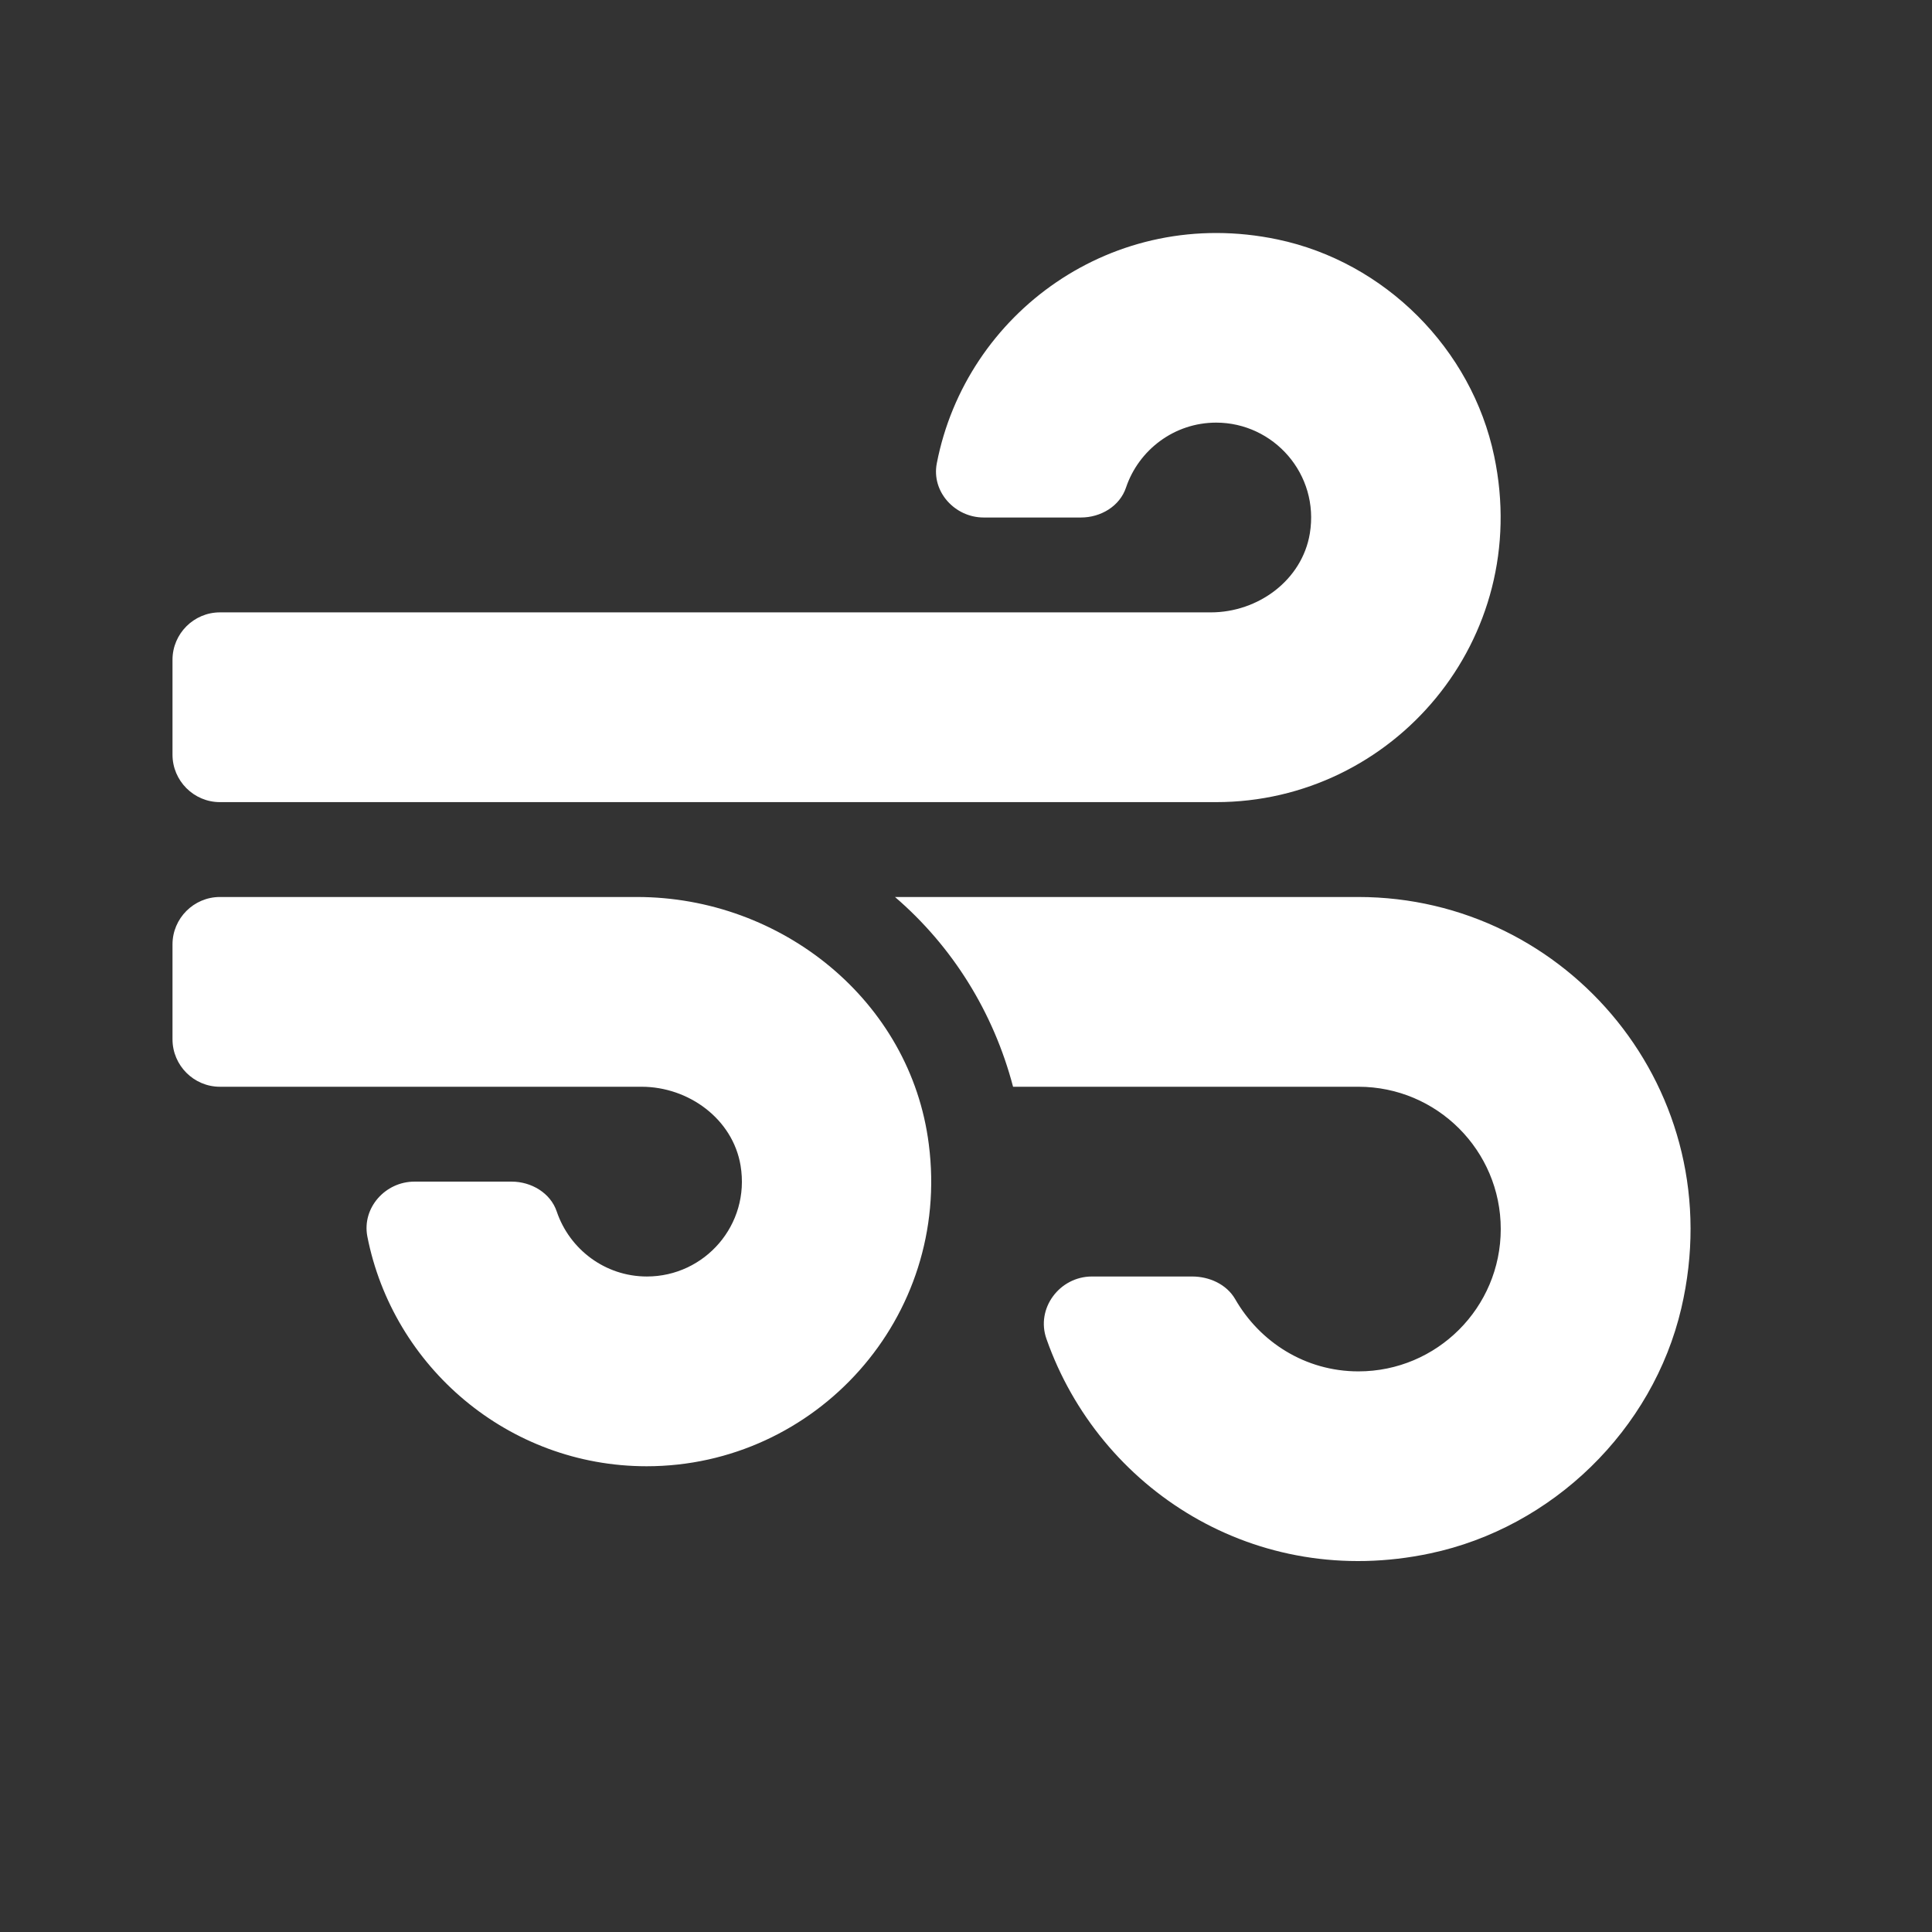 <?xml version="1.0" encoding="UTF-8"?>
<svg width="28px" height="28px" viewBox="0 0 28 28" version="1.1" xmlns="http://www.w3.org/2000/svg" xmlns:xlink="http://www.w3.org/1999/xlink">
    <rect x="0" y="0" width="28" height="28" fill="#333333" stroke="none"/>
    <title>wind power-28px</title>
    <g id="切图" stroke="none" stroke-width="1" fill="none" fill-rule="evenodd">
        <path d="M17.625,11.625 C20.19,11.625 22.214,9.27 21.655,6.611 C21.329,5.055 20.07,3.796 18.514,3.47 C16.134,2.971 13.998,4.539 13.577,6.714 C13.496,7.126 13.839,7.5 14.256,7.5 L15.666,7.5 C15.953,7.5 16.228,7.337 16.319,7.066 C16.503,6.52 17.019,6.125 17.625,6.125 C18.459,6.125 19.125,6.873 18.983,7.732 C18.871,8.407 18.235,8.875 17.548,8.875 L3.187,8.875 C2.809,8.875 2.5,9.184 2.5,9.562 L2.5,10.937 C2.5,11.316 2.809,11.625 3.187,11.625 L17.625,11.625 Z M9.371,21.25 C11.824,21.25 13.784,19.097 13.461,16.584 C13.199,14.504 11.326,13 9.233,13 L3.187,13 C2.809,13 2.5,13.309 2.5,13.687 L2.5,15.062 C2.5,15.441 2.809,15.75 3.187,15.75 L9.298,15.75 C9.981,15.75 10.621,16.218 10.733,16.893 C10.875,17.752 10.213,18.5 9.375,18.5 C8.769,18.5 8.254,18.105 8.069,17.559 C7.978,17.288 7.699,17.125 7.416,17.125 L6.006,17.125 C5.585,17.125 5.246,17.503 5.323,17.916 C5.693,19.81 7.368,21.25 9.371,21.25 Z M20.727,22.513 C22.498,22.139 23.954,20.726 24.367,18.96 C25.101,15.814 22.717,13 19.687,13 L12.971,13 C13.801,13.713 14.398,14.667 14.682,15.75 L19.687,15.75 C20.826,15.75 21.75,16.674 21.75,17.812 C21.75,18.951 20.826,19.875 19.687,19.875 C18.918,19.875 18.257,19.45 17.9,18.826 C17.775,18.612 17.526,18.5 17.277,18.5 L15.825,18.5 C15.356,18.5 15.008,18.964 15.167,19.407 C15.932,21.581 18.196,23.05 20.727,22.513 Z" id="w" fill="#FFFFFF" fill-rule="nonzero"></path>
    </g>
</svg>